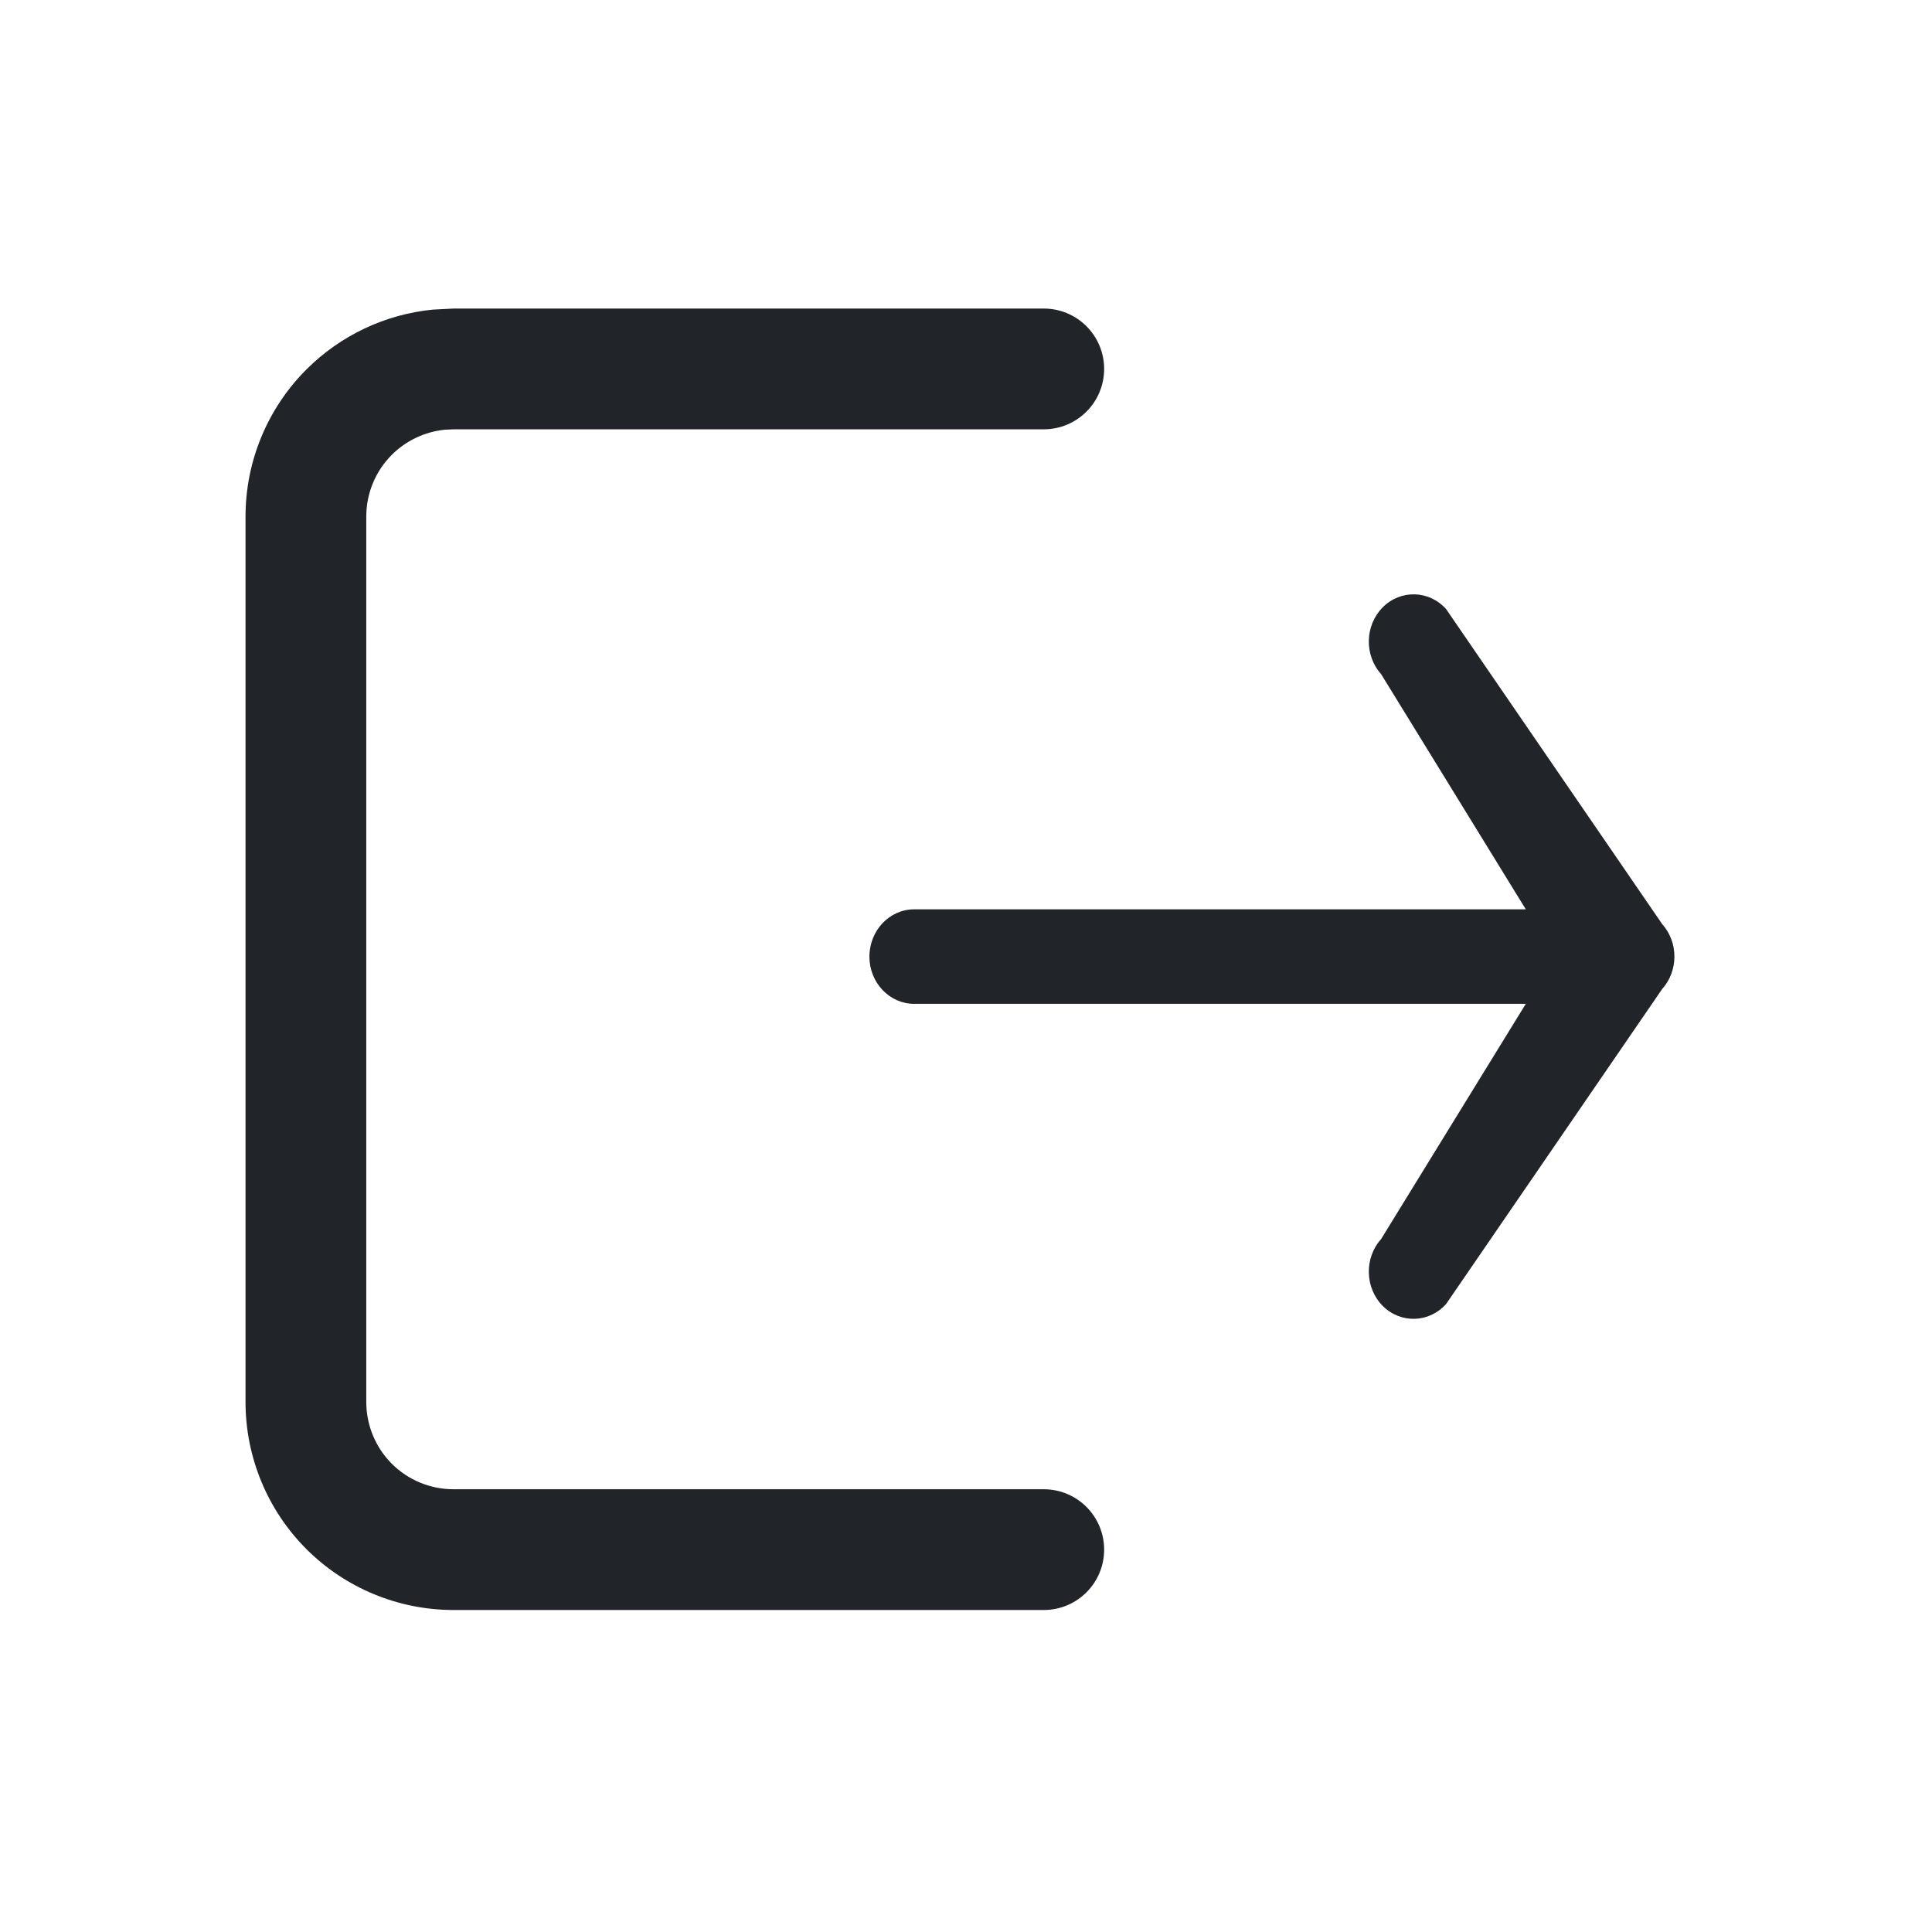 <svg width="24" height="24" viewBox="0 0 24 24" fill="none" xmlns="http://www.w3.org/2000/svg">
<path d="M5.634 20C4.948 20 4.291 19.728 3.806 19.243C3.322 18.759 3.05 18.101 3.05 17.416L3.05 6.416C3.05 5.731 3.322 5.074 3.806 4.59C4.23 4.166 4.786 3.904 5.378 3.846L5.634 3.833L12.966 3.833C13.381 3.833 13.716 4.169 13.716 4.583C13.716 4.997 13.381 5.333 12.966 5.333L5.634 5.333L5.526 5.338C5.278 5.363 5.045 5.473 4.867 5.65C4.664 5.853 4.55 6.129 4.55 6.416L4.55 17.416C4.55 17.703 4.664 17.98 4.867 18.183C5.07 18.386 5.346 18.5 5.634 18.5L12.966 18.5C13.381 18.5 13.716 18.836 13.716 19.25C13.716 19.664 13.381 20 12.966 20L5.634 20ZM17.964 16.199C17.753 16.435 17.4 16.445 17.177 16.223C16.955 16 16.945 15.628 17.156 15.393L18.954 12.47L11.356 12.47C11.049 12.47 10.8 12.207 10.8 11.883C10.801 11.559 11.049 11.296 11.356 11.296L18.954 11.296L17.156 8.373C16.945 8.138 16.955 7.767 17.177 7.544C17.4 7.321 17.753 7.331 17.964 7.566L20.648 11.479C20.851 11.706 20.851 12.06 20.648 12.286L17.964 16.199Z" fill="#212529"/>
</svg>

